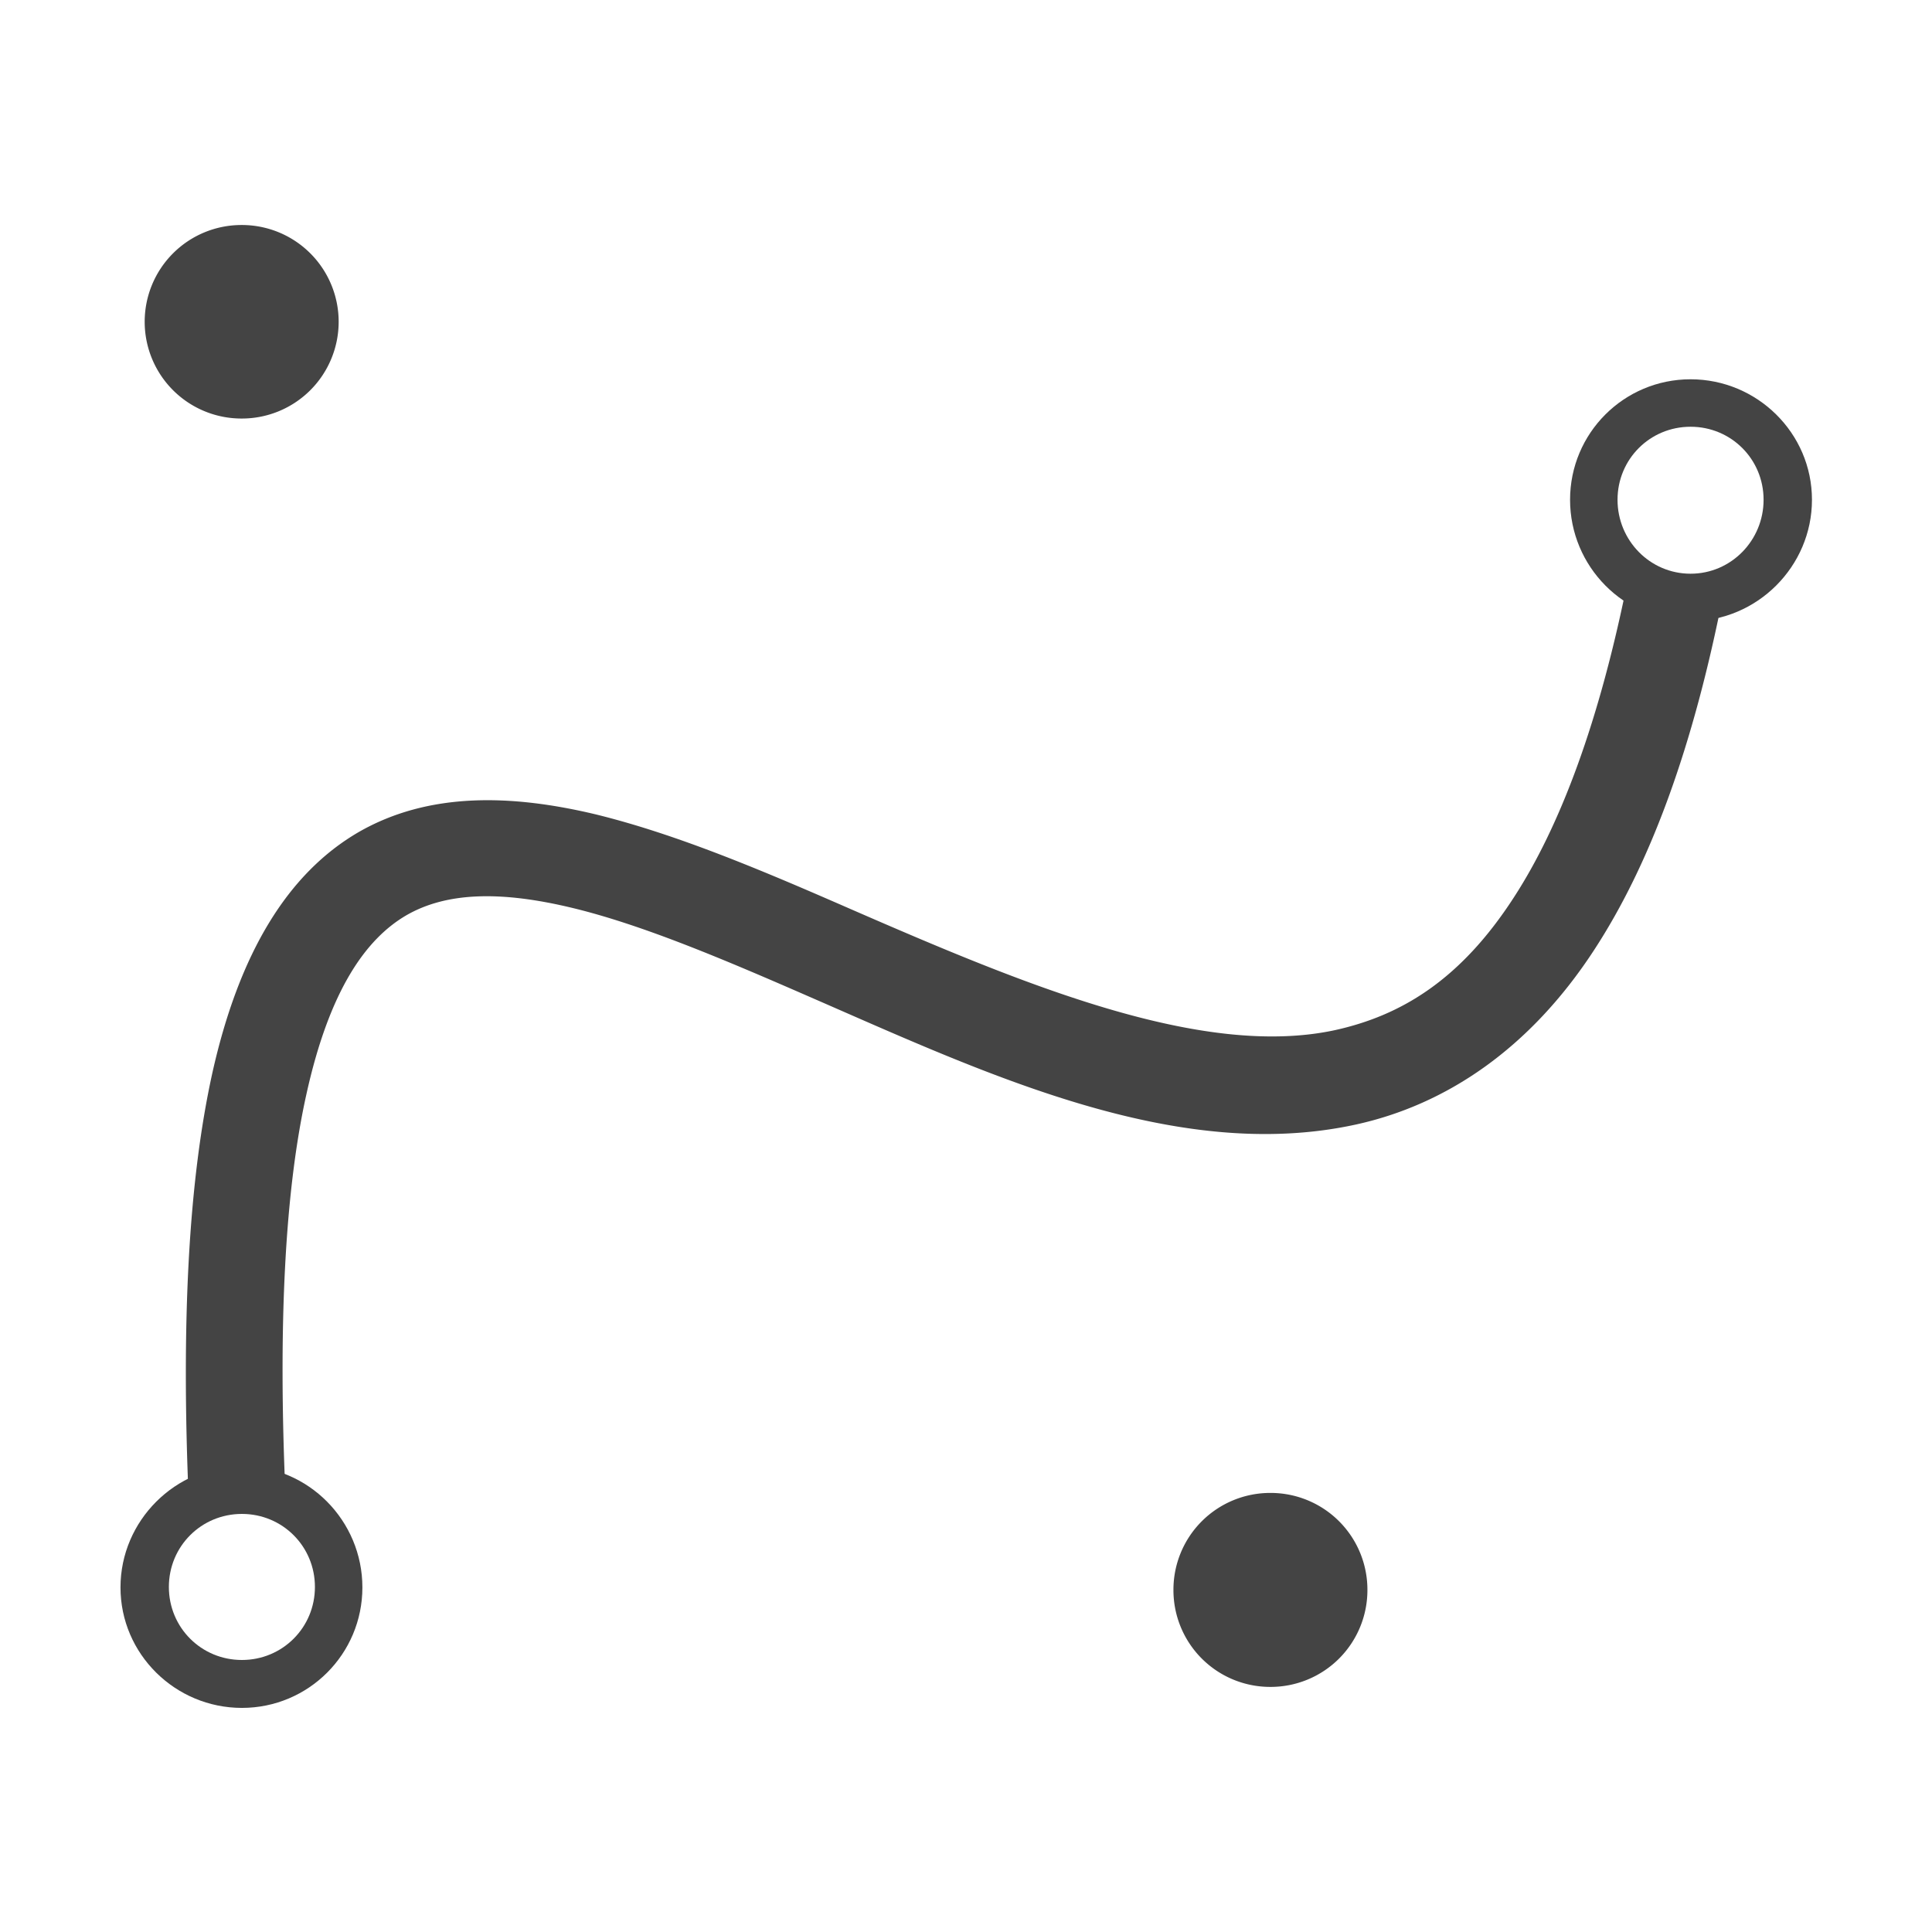 <?xml version="1.0" encoding="UTF-8" standalone="no"?>
<!-- Created with Inkscape (http://www.inkscape.org/) -->

<svg
   width="16"
   height="16"
   viewBox="0 0 4.233 4.233"
   version="1.1"
   id="svg5"
   xmlns="http://www.w3.org/2000/svg"
   xmlns:svg="http://www.w3.org/2000/svg">
  <defs
     id="defs2">
    <clipPath
       clipPathUnits="userSpaceOnUse"
       id="clipPath2873">
      <circle
         style="display:none;fill:none;stroke:#444444;stroke-width:0.043;stroke-dasharray:none;stroke-opacity:1"
         id="circle2875"
         cx="0.529"
         cy="3.44"
         r="0.114"
         d="M 0.643,3.44 A 0.114,0.114 0 0 1 0.529,3.553 0.114,0.114 0 0 1 0.415,3.44 0.114,0.114 0 0 1 0.529,3.326 0.114,0.114 0 0 1 0.643,3.44 Z" />
      <path
         id="lpe_path-effect2877"
         style="fill:none;stroke:#444444;stroke-width:0.043;stroke-dasharray:none;stroke-opacity:1"
         class="powerclip"
         d="M -4.471,-3.966 H 6.781 V 8.49 H -4.471 Z M 1.437,1.058 A 0.114,0.114 0 0 0 1.323,0.944 0.114,0.114 0 0 0 1.209,1.058 0.114,0.114 0 0 0 1.323,1.172 0.114,0.114 0 0 0 1.437,1.058 Z" />
    </clipPath>
    <clipPath
       clipPathUnits="userSpaceOnUse"
       id="clipPath2945" />
    <clipPath
       clipPathUnits="userSpaceOnUse"
       id="clipPath2989">
      <path
         id="lpe_path-effect2993"
         style="fill:none;stroke:#444444;stroke-width:0.043;stroke-dasharray:none;stroke-opacity:1"
         class="powerclip"
         d="M -4.471,-3.967 H 6.781 V 8.49 H -4.471 Z M 0.643,3.44 A 0.114,0.114 0 0 0 0.529,3.326 0.114,0.114 0 0 0 0.415,3.44 0.114,0.114 0 0 0 0.529,3.553 0.114,0.114 0 0 0 0.643,3.44 Z" />
    </clipPath>
    <clipPath
       clipPathUnits="userSpaceOnUse"
       id="clipPath3029">
      <path
         id="lpe_path-effect3033"
         style="fill:none;stroke:#444444;stroke-width:0.043;stroke-dasharray:none;stroke-opacity:1"
         class="powerclip"
         d="M -4.471,-3.967 H 6.781 V 8.49 H -4.471 Z M 1.437,1.058 A 0.114,0.114 0 0 0 1.323,0.944 0.114,0.114 0 0 0 1.209,1.058 0.114,0.114 0 0 0 1.323,1.172 0.114,0.114 0 0 0 1.437,1.058 Z" />
    </clipPath>
    <clipPath
       clipPathUnits="userSpaceOnUse"
       id="clipPath3176-6">
      <path
         id="lpe_path-effect3180-2"
         style="fill:none;stroke:#444444;stroke-width:0.043;stroke-dasharray:none;stroke-opacity:1"
         class="powerclip"
         d="M -4.471,-3.967 H 6.781 V 8.49 H -4.471 Z m 5.114,7.406 A 0.114,0.114 0 0 0 0.529,3.326 0.114,0.114 0 0 0 0.415,3.439 0.114,0.114 0 0 0 0.529,3.553 0.114,0.114 0 0 0 0.643,3.439 Z" />
    </clipPath>
  </defs>
  <g
     id="g3636"
     transform="translate(-0.009,0.165)">
    <path
       id="path3349"
       style="color:#000000;fill:#444444"
       d="M 3.578,1.093 C 3.514,1.418 3.426,1.647 3.326,1.801 3.209,1.982 3.079,2.06 2.934,2.092 2.642,2.155 2.252,1.992 1.871,1.826 1.681,1.743 1.493,1.663 1.313,1.619 1.132,1.576 0.95,1.569 0.795,1.658 0.64,1.748 0.533,1.922 0.474,2.187 0.423,2.419 0.405,2.726 0.423,3.134 A 0.212,0.212 0 0 1 0.538,3.1 0.212,0.212 0 0 1 0.635,3.122 C 0.617,2.727 0.635,2.437 0.68,2.234 0.731,2.002 0.812,1.891 0.9,1.84 0.989,1.789 1.108,1.787 1.262,1.824 1.416,1.861 1.595,1.937 1.785,2.02 2.164,2.185 2.584,2.385 2.979,2.299 3.176,2.256 3.36,2.134 3.502,1.916 3.624,1.729 3.719,1.474 3.786,1.13 a 0.212,0.212 0 0 1 -0.073,0.013 0.212,0.212 0 0 1 -0.135,-0.05 z" />
    <path
       style="color:#000000;fill:#444444"
       d="m 0.539,3.047 c -0.146,0 -0.266,0.12 -0.266,0.266 4e-8,0.146 0.12,0.264 0.266,0.264 0.146,0 0.264,-0.118 0.264,-0.264 2e-8,-0.146 -0.118,-0.266 -0.264,-0.266 z m 0,0.105 c 0.089,-1e-7 0.16,0.071 0.16,0.16 -3e-8,0.089 -0.071,0.16 -0.16,0.16 -0.089,0 -0.16,-0.071 -0.16,-0.16 -2e-8,-0.089 0.071,-0.16 0.16,-0.16 z"
       id="path1138-6-7" />
    <path
       style="color:#000000;fill:#444444"
       d="m 3.713,0.666 c -0.146,-2e-8 -0.264,0.118 -0.264,0.264 -1e-7,0.146 0.118,0.266 0.264,0.266 0.146,0 0.266,-0.12 0.266,-0.266 0,-0.146 -0.12,-0.264 -0.266,-0.264 z m 0,0.104 c 0.089,-2e-8 0.16,0.071 0.16,0.16 0,0.089 -0.071,0.162 -0.16,0.162 -0.089,0 -0.16,-0.073 -0.16,-0.162 0,-0.089 0.071,-0.16 0.16,-0.16 z"
       id="path1138-6-7-0" />
    <path
       id="path1138-6-2-1"
       style="fill:#444444;stroke-width:0.104"
       d="M 0.751,0.54 A 0.212,0.212 0 0 1 0.538,0.752 0.212,0.212 0 0 1 0.326,0.54 0.212,0.212 0 0 1 0.538,0.328 0.212,0.212 0 0 1 0.751,0.54 Z" />
    <path
       id="path1138-6-2-1-2"
       style="fill:#444444;stroke-width:0.104"
       d="M 3.005,3.319 A 0.212,0.212 0 0 1 2.793,3.531 0.212,0.212 0 0 1 2.58,3.319 0.212,0.212 0 0 1 2.793,3.106 0.212,0.212 0 0 1 3.005,3.319 Z" />
  </g>
</svg>
